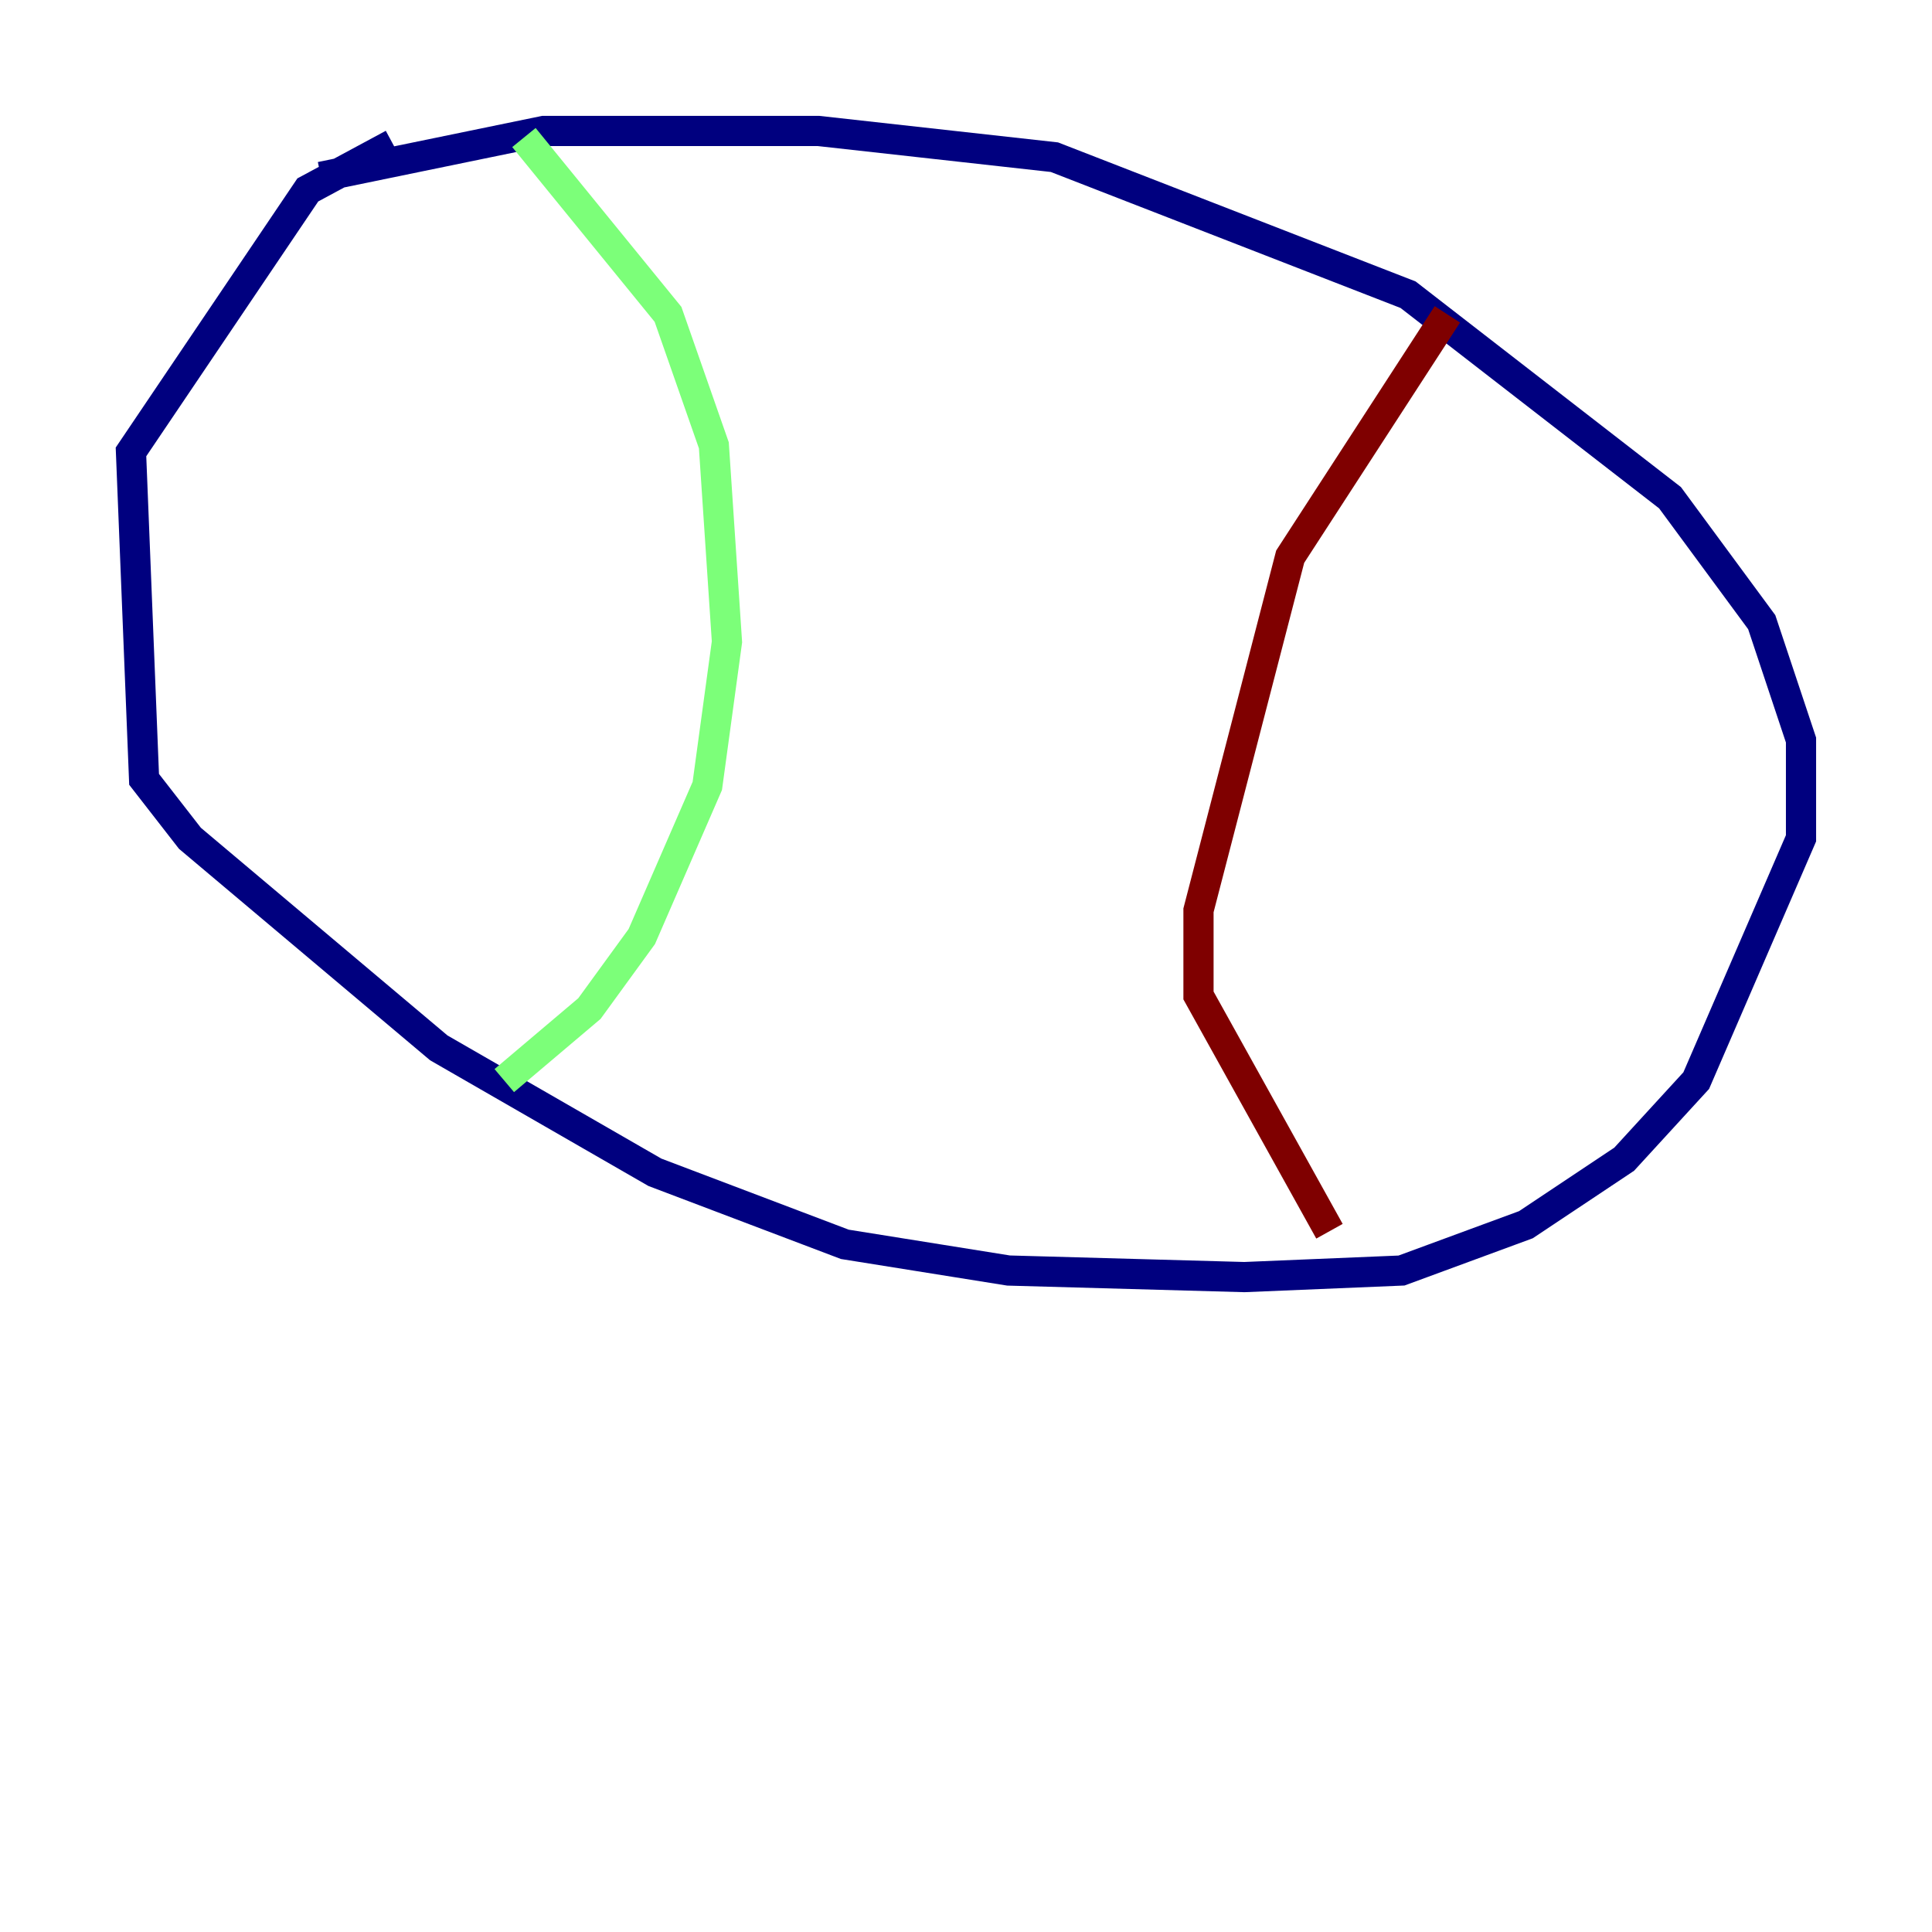 <?xml version="1.0" encoding="utf-8" ?>
<svg baseProfile="tiny" height="128" version="1.2" viewBox="0,0,128,128" width="128" xmlns="http://www.w3.org/2000/svg" xmlns:ev="http://www.w3.org/2001/xml-events" xmlns:xlink="http://www.w3.org/1999/xlink"><defs /><polyline fill="none" points="21.261,11.715 36.014,8.678 54.237,8.678 69.858,10.414 93.288,19.525 110.644,32.976 116.719,41.22 119.322,49.031 119.322,55.539 112.38,71.593 107.607,76.8 101.098,81.139 92.854,84.176 82.441,84.61 66.82,84.176 55.973,82.441 43.39,77.668 29.071,69.424 12.583,55.539 9.546,51.634 8.678,29.939 20.393,12.583 26.034,9.546" stroke="#00007f" stroke-width="2" /><polyline fill="none" points="34.712,9.112 44.258,20.827 47.295,29.505 48.163,42.522 46.861,52.068 42.522,62.047 39.051,66.82 33.41,71.593" stroke="#7cff79" stroke-width="2" /><polyline fill="none" points="95.891,20.827 85.478,36.881 79.403,60.312 79.403,65.953 88.081,81.573" stroke="#7f0000" stroke-width="2" /></svg>